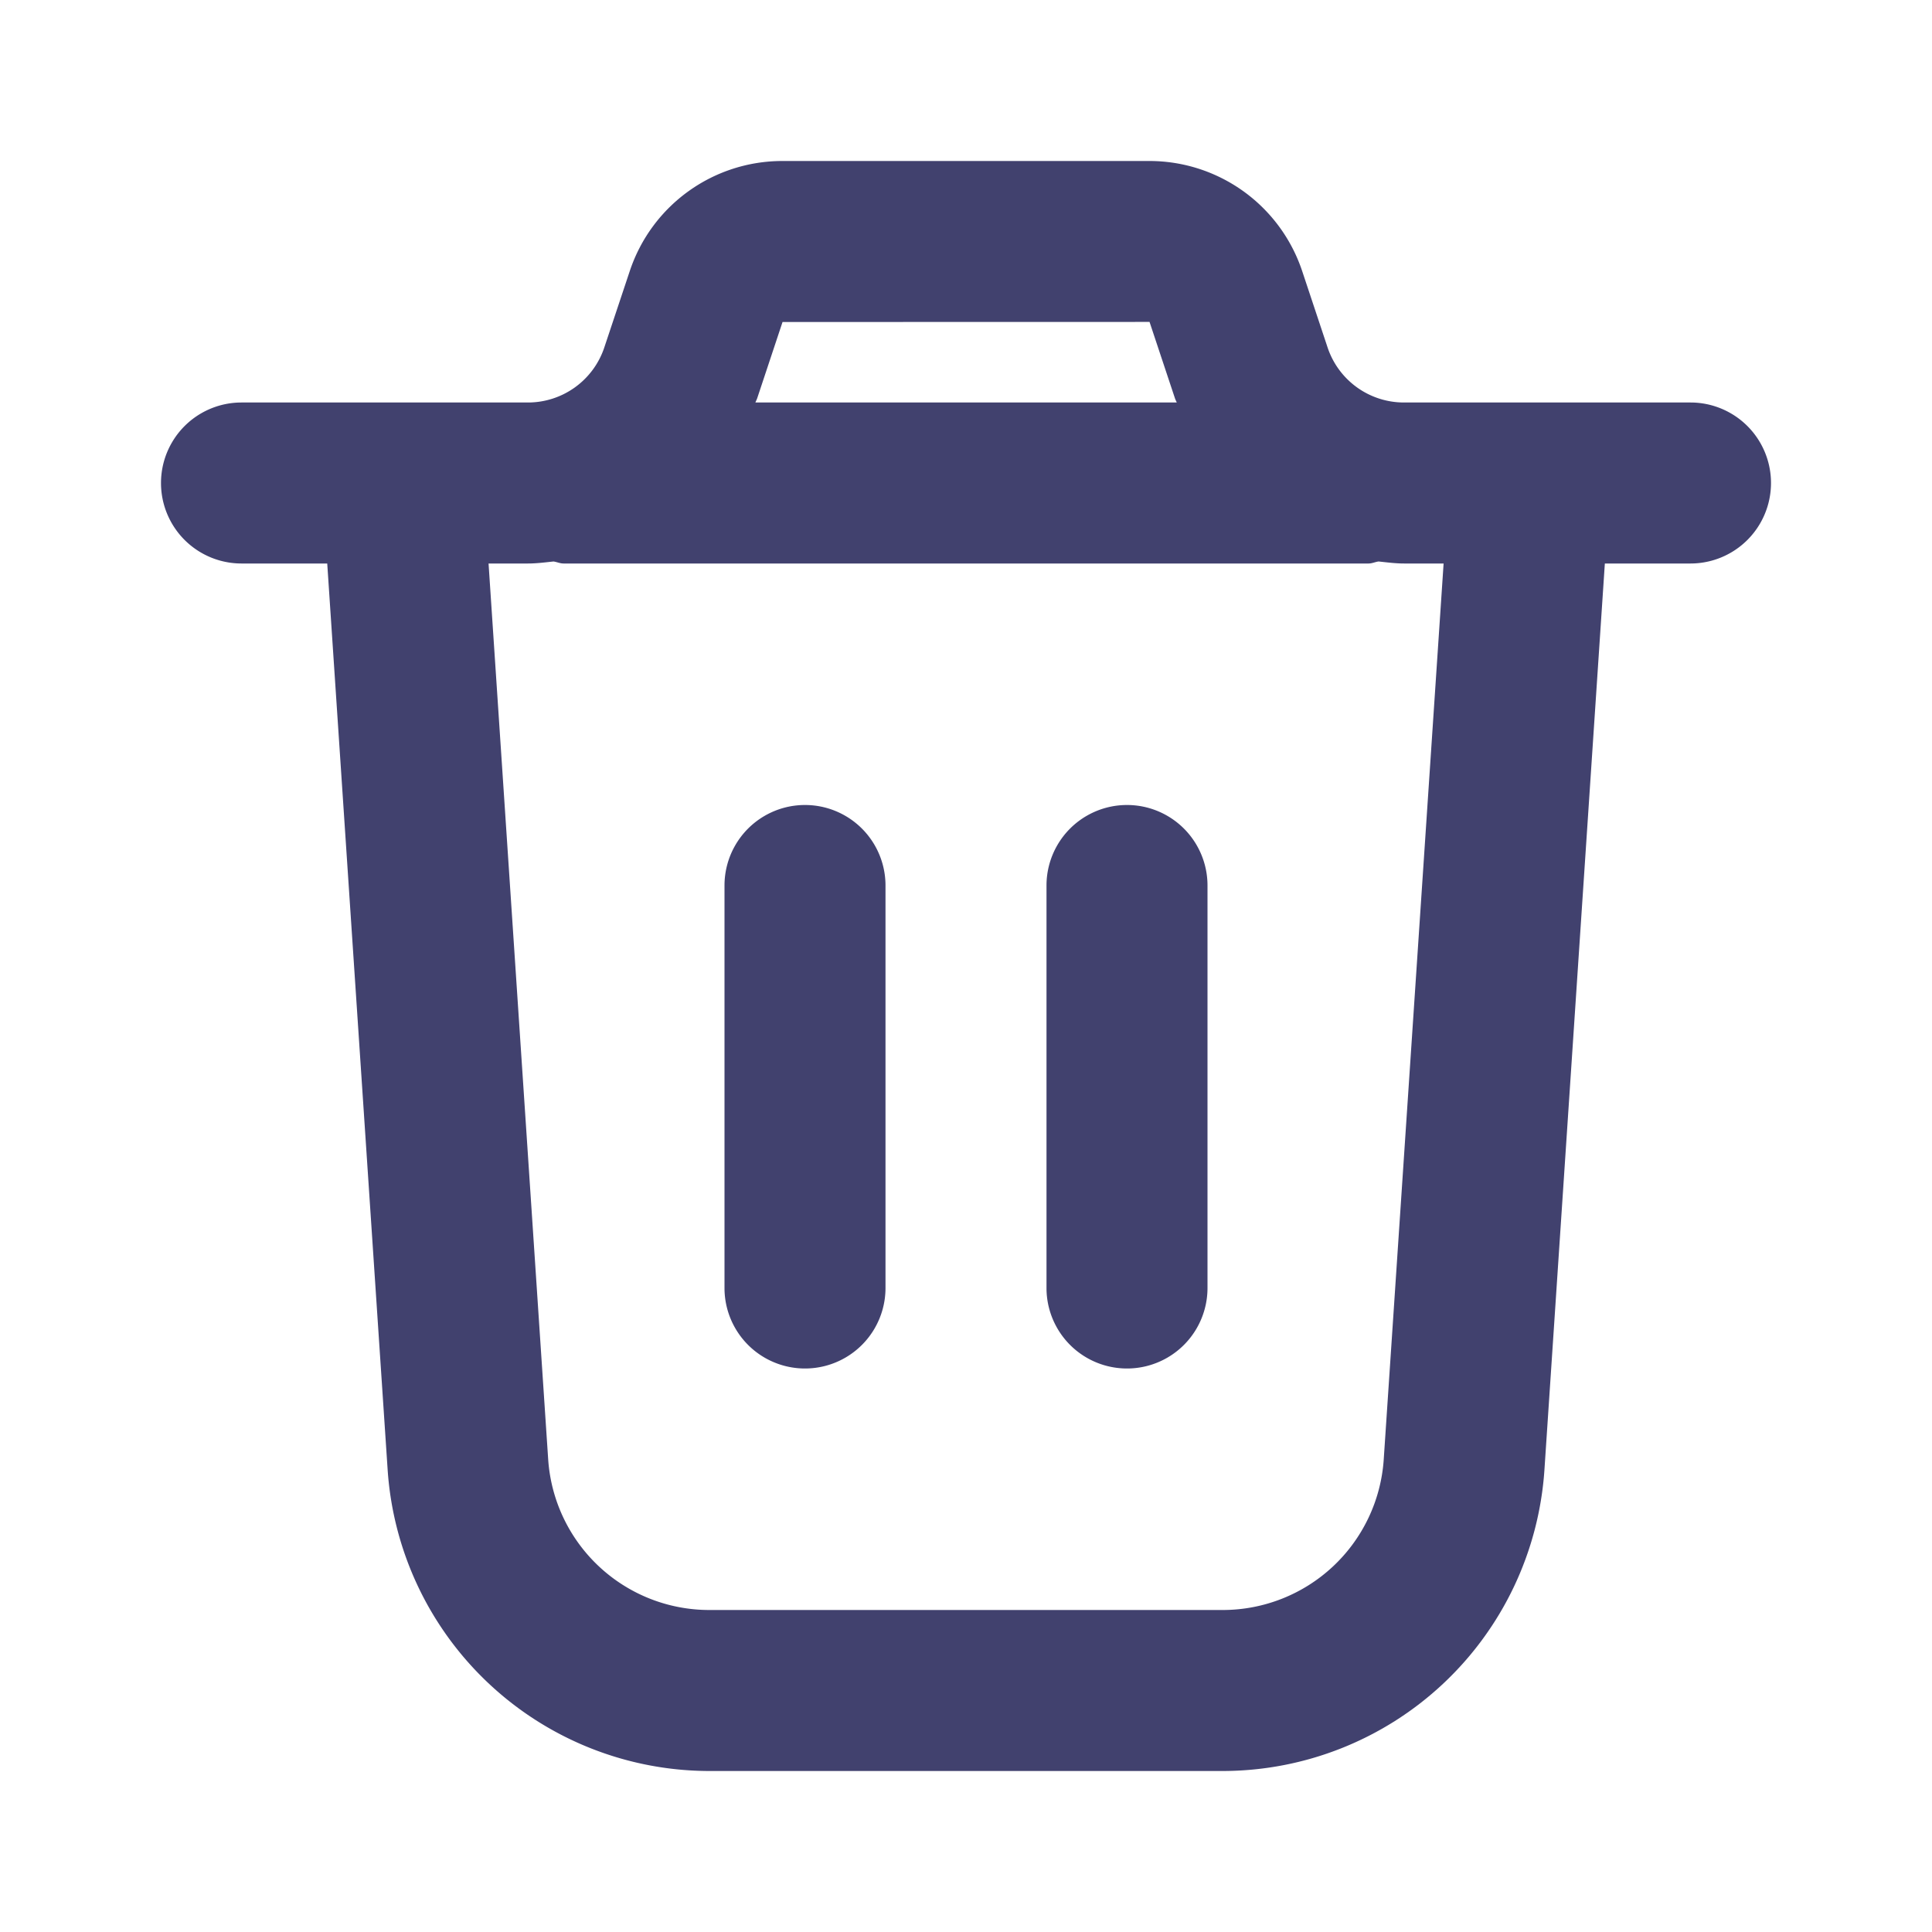 <svg xmlns="http://www.w3.org/2000/svg" width="24" height="24" fill="none" viewBox="0 0 24 24">
    <path fill="#41416E"
        d="M21 5h-3.559a1 1 0 0 1-.949-.683l-.316-.95A2 2 0 0 0 14.279 2H9.72c-.862 0-1.625.55-1.897 1.368l-.316.948A1 1 0 0 1 6.558 5H3a1 1 0 1 0 0 2h1.065l.751 11.266A4.01 4.01 0 0 0 8.807 22h6.387a4.01 4.01 0 0 0 3.991-3.734L19.936 7H21a1 1 0 1 0 0-2ZM9.721 4l4.559-.001.316.95c.006.018.015.033.022.051H9.384c.006-.018.016-.034.022-.052L9.721 4Zm7.468 14.133A2.005 2.005 0 0 1 15.193 20H8.806a2.006 2.006 0 0 1-1.996-1.867L6.069 7h.49c.107 0 .212-.014.317-.025.043.006.08.025.125.025h10c.044 0 .082-.02.125-.025.105.011.209.025.317.025h.49l-.744 11.133ZM15 11v5a1 1 0 1 1-2 0v-5a1 1 0 1 1 2 0Zm-4 0v5a1 1 0 1 1-2 0v-5a1 1 0 1 1 2 0Z" />
</svg>